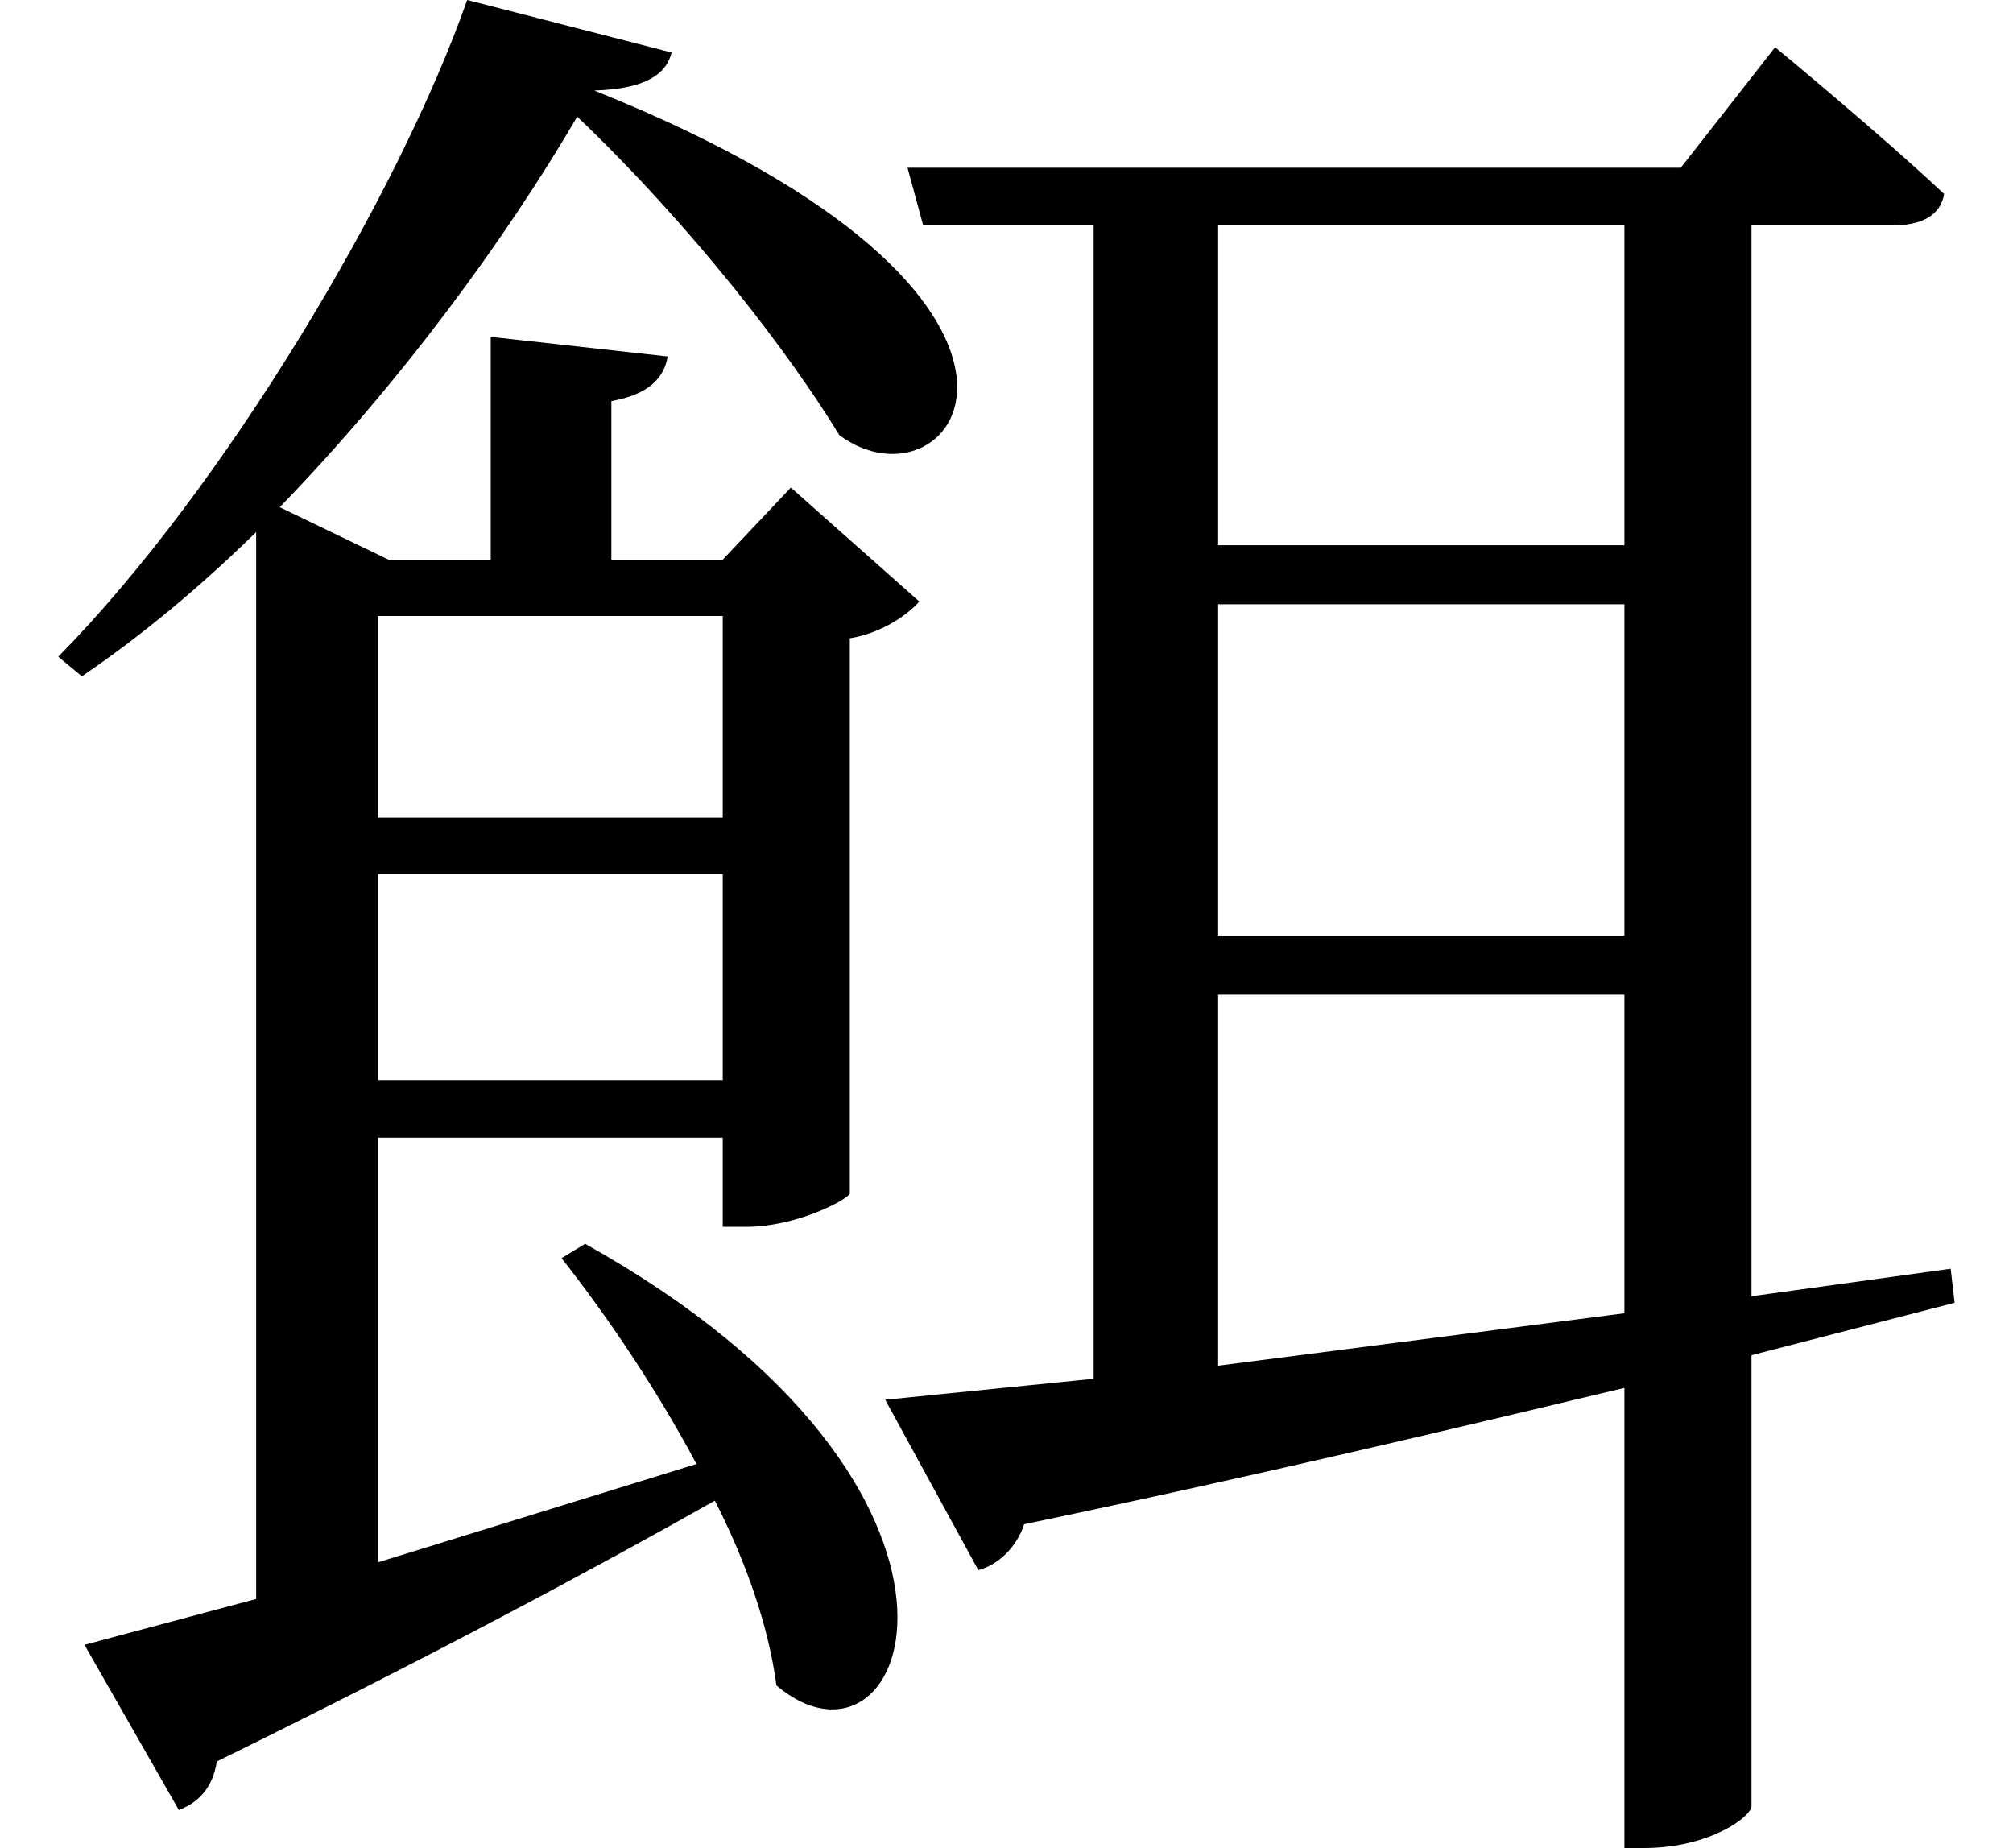 <svg height="22.031" viewBox="0 0 24 22.031" width="24" xmlns="http://www.w3.org/2000/svg">
<path d="M14.5,12.984 L19.344,12.984 L19.344,9.031 L14.5,9.031 Z M14.5,13.688 L14.5,17.5 L19.344,17.5 L19.344,13.688 Z M14.5,8.328 L19.344,8.328 L19.344,4.531 L14.5,3.906 Z M10.797,18.188 L10.984,17.5 L13.016,17.5 L13.016,3.75 L10.531,3.5 L11.641,1.469 C11.875,1.531 12.094,1.734 12.188,2.016 C15.031,2.609 17.375,3.172 19.344,3.641 L19.344,-1.844 L19.578,-1.844 C20.359,-1.844 20.859,-1.469 20.859,-1.344 L20.859,4.031 L23.281,4.656 L23.234,5.062 L20.859,4.734 L20.859,17.5 L22.531,17.5 C22.875,17.5 23.109,17.609 23.156,17.875 C22.391,18.594 21.141,19.625 21.141,19.625 L20.016,18.188 Z M3.031,13.516 L3.031,1.125 L0.984,0.578 L2.109,-1.391 C2.359,-1.297 2.516,-1.109 2.562,-0.812 C5.109,0.438 7.062,1.484 8.5,2.297 C8.875,1.562 9.141,0.797 9.234,0.094 C10.828,-1.25 12.219,2.422 6.953,5.359 L6.672,5.188 C7.203,4.516 7.797,3.641 8.281,2.734 L4.484,1.562 L4.484,6.625 L8.594,6.625 L8.594,5.562 L8.875,5.562 C9.453,5.562 10.031,5.859 10.109,5.953 L10.109,12.578 C10.484,12.641 10.781,12.844 10.938,13.016 L9.406,14.375 L8.594,13.516 L7.266,13.516 L7.266,15.406 C7.703,15.484 7.891,15.672 7.938,15.938 L5.828,16.172 L5.828,13.516 L4.609,13.516 L3.312,14.141 C4.75,15.625 6,17.328 6.859,18.797 C8.25,17.469 9.406,15.953 9.984,15 C11.359,13.984 13.297,16.609 7.062,19.109 C7.656,19.125 7.922,19.297 7.984,19.562 L5.547,20.188 C4.734,17.875 2.656,14.375 0.672,12.359 L0.953,12.125 C1.688,12.625 2.375,13.203 3.031,13.844 Z M4.484,9.766 L8.594,9.766 L8.594,7.312 L4.484,7.312 Z M4.484,10.438 L4.484,12.844 L8.594,12.844 L8.594,10.438 Z" transform="translate(0.023, 20.188) scale(1, -1)"/>
</svg>